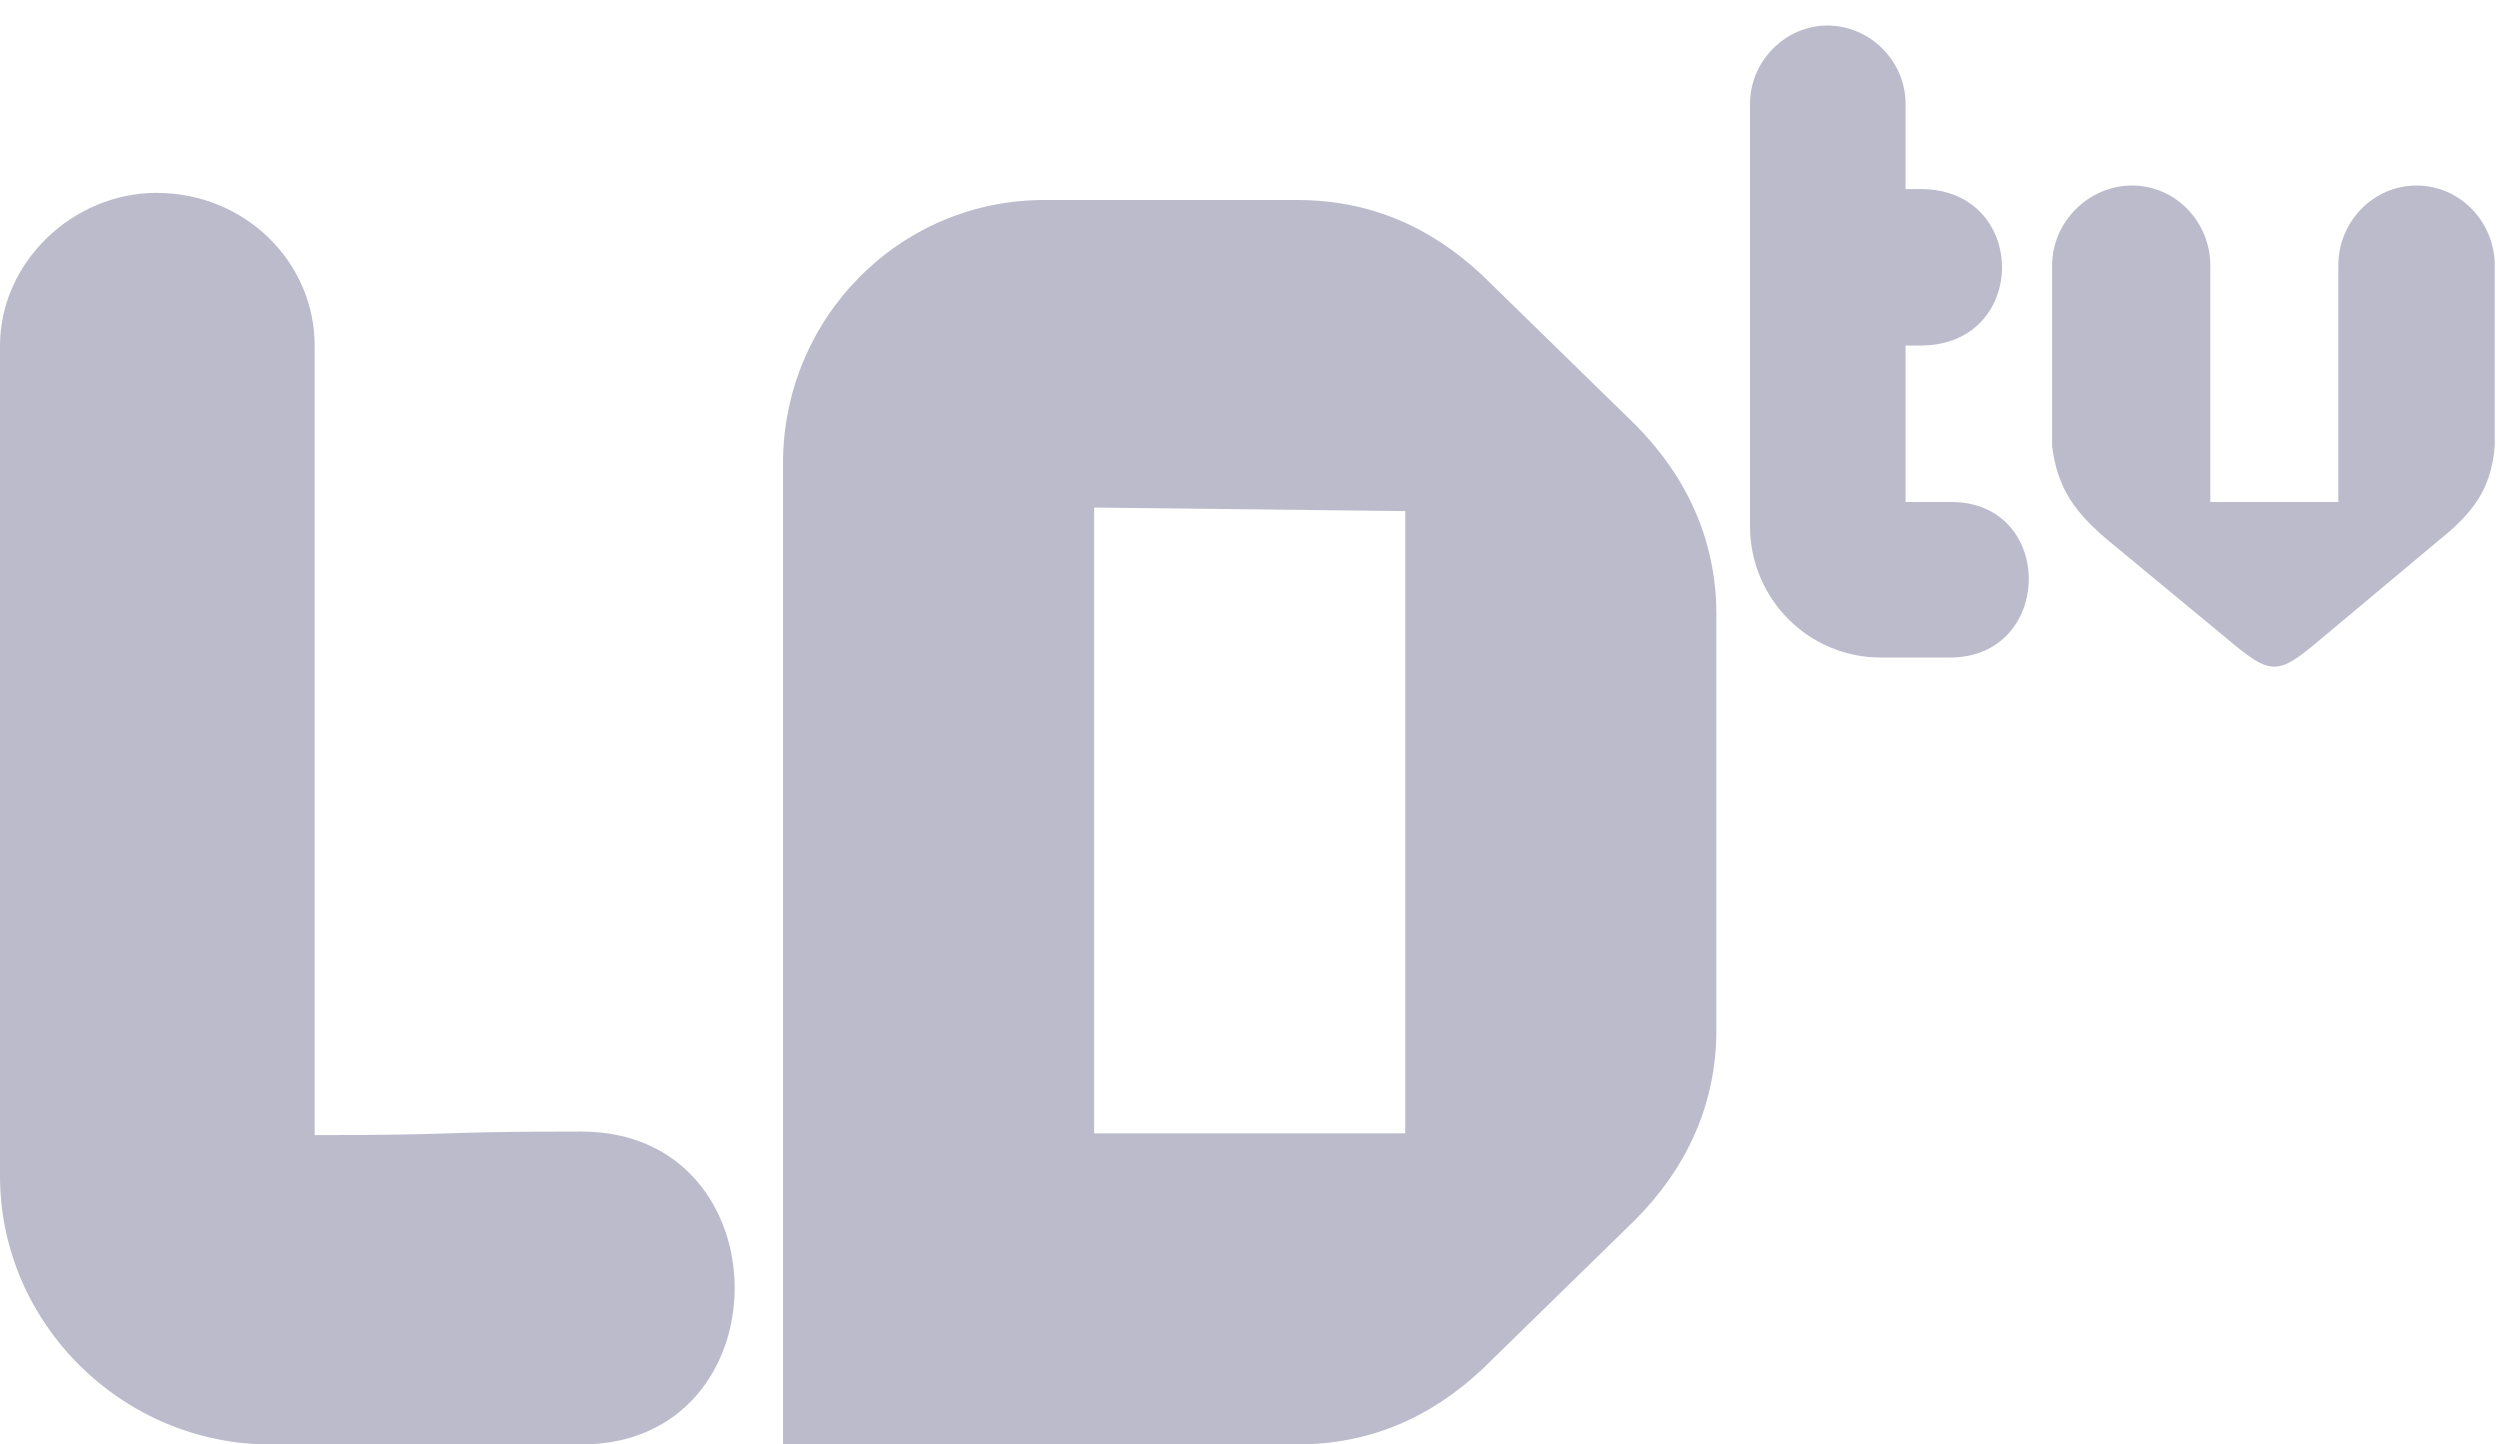 <!-- Created with Inkscape (http://www.inkscape.org/) -->
<svg xmlns:rdf="http://www.w3.org/1999/02/22-rdf-syntax-ns#" xmlns="http://www.w3.org/2000/svg" height="52" width="90" version="1.1" xmlns:cc="http://creativecommons.org/ns#" xmlns:dc="http://purl.org/dc/elements/1.1/">
	<g font-size="40px" font-family="Sans" fill="#BBC" font-weight="normal" transform="translate(0,-1000.362)" font-style="normal">
		<g style="letter-spacing:0px;word-spacing:0px;" transform="translate(-59.599,67.175)" line-height="125%">
			<path d="m69.327,985.187h11.2c7.36,0,7.36-11.264,0-11.264-5.568,0-3.968,0.128-9.6,0.128v-28.416c0-3.008-2.496-5.504-5.696-5.504-3.008,0-5.632,2.496-5.632,5.504v29.888c0,5.312,4.416,9.664,9.728,9.664"/>
			<path d="m118.444,977.123c1.856-1.856,2.944-4.16,2.944-6.848v-14.976c0-2.688-1.088-4.992-2.944-6.848l-5.504-5.376c-1.856-1.728-4.032-2.688-6.656-2.688h-9.088c-5.248,0-9.408,4.288-9.408,9.472v35.328h18.496c2.624,0,4.8-0.96,6.656-2.688l5.504-5.376m-19.456-3.136,0-22.528,11.2,0.128,0,22.4-11.2,0"/>
		</g>
		<g style="letter-spacing:0px;word-spacing:0px;" transform="translate(-59.599,67.175)" line-height="125%">
			<path d="m122.599,936.922,0,15.2c0,2.624,2.112,4.736,4.704,4.736h2.496c3.744,0,3.808-5.6,0.032-5.6h-1.632v-5.632h0.544c3.904,0,3.904-5.632,0-5.632h-0.544v-3.072c0-1.536-1.28-2.816-2.816-2.816-1.504,0-2.784,1.28-2.784,2.816"/>
			<path d="m143.234,956.122,4.128-3.456c1.248-0.992,1.92-1.856,2.048-3.424v-6.496c0-1.568-1.248-2.88-2.816-2.88s-2.816,1.312-2.816,2.88v8.512h-4.608v-8.512c0-1.568-1.248-2.88-2.816-2.88s-2.88,1.312-2.88,2.88v6.496c0.192,1.568,0.864,2.432,2.048,3.424l4.256,3.52c1.632,1.376,1.824,1.312,3.456-0.064"/>
		</g>
	</g>
</svg>
